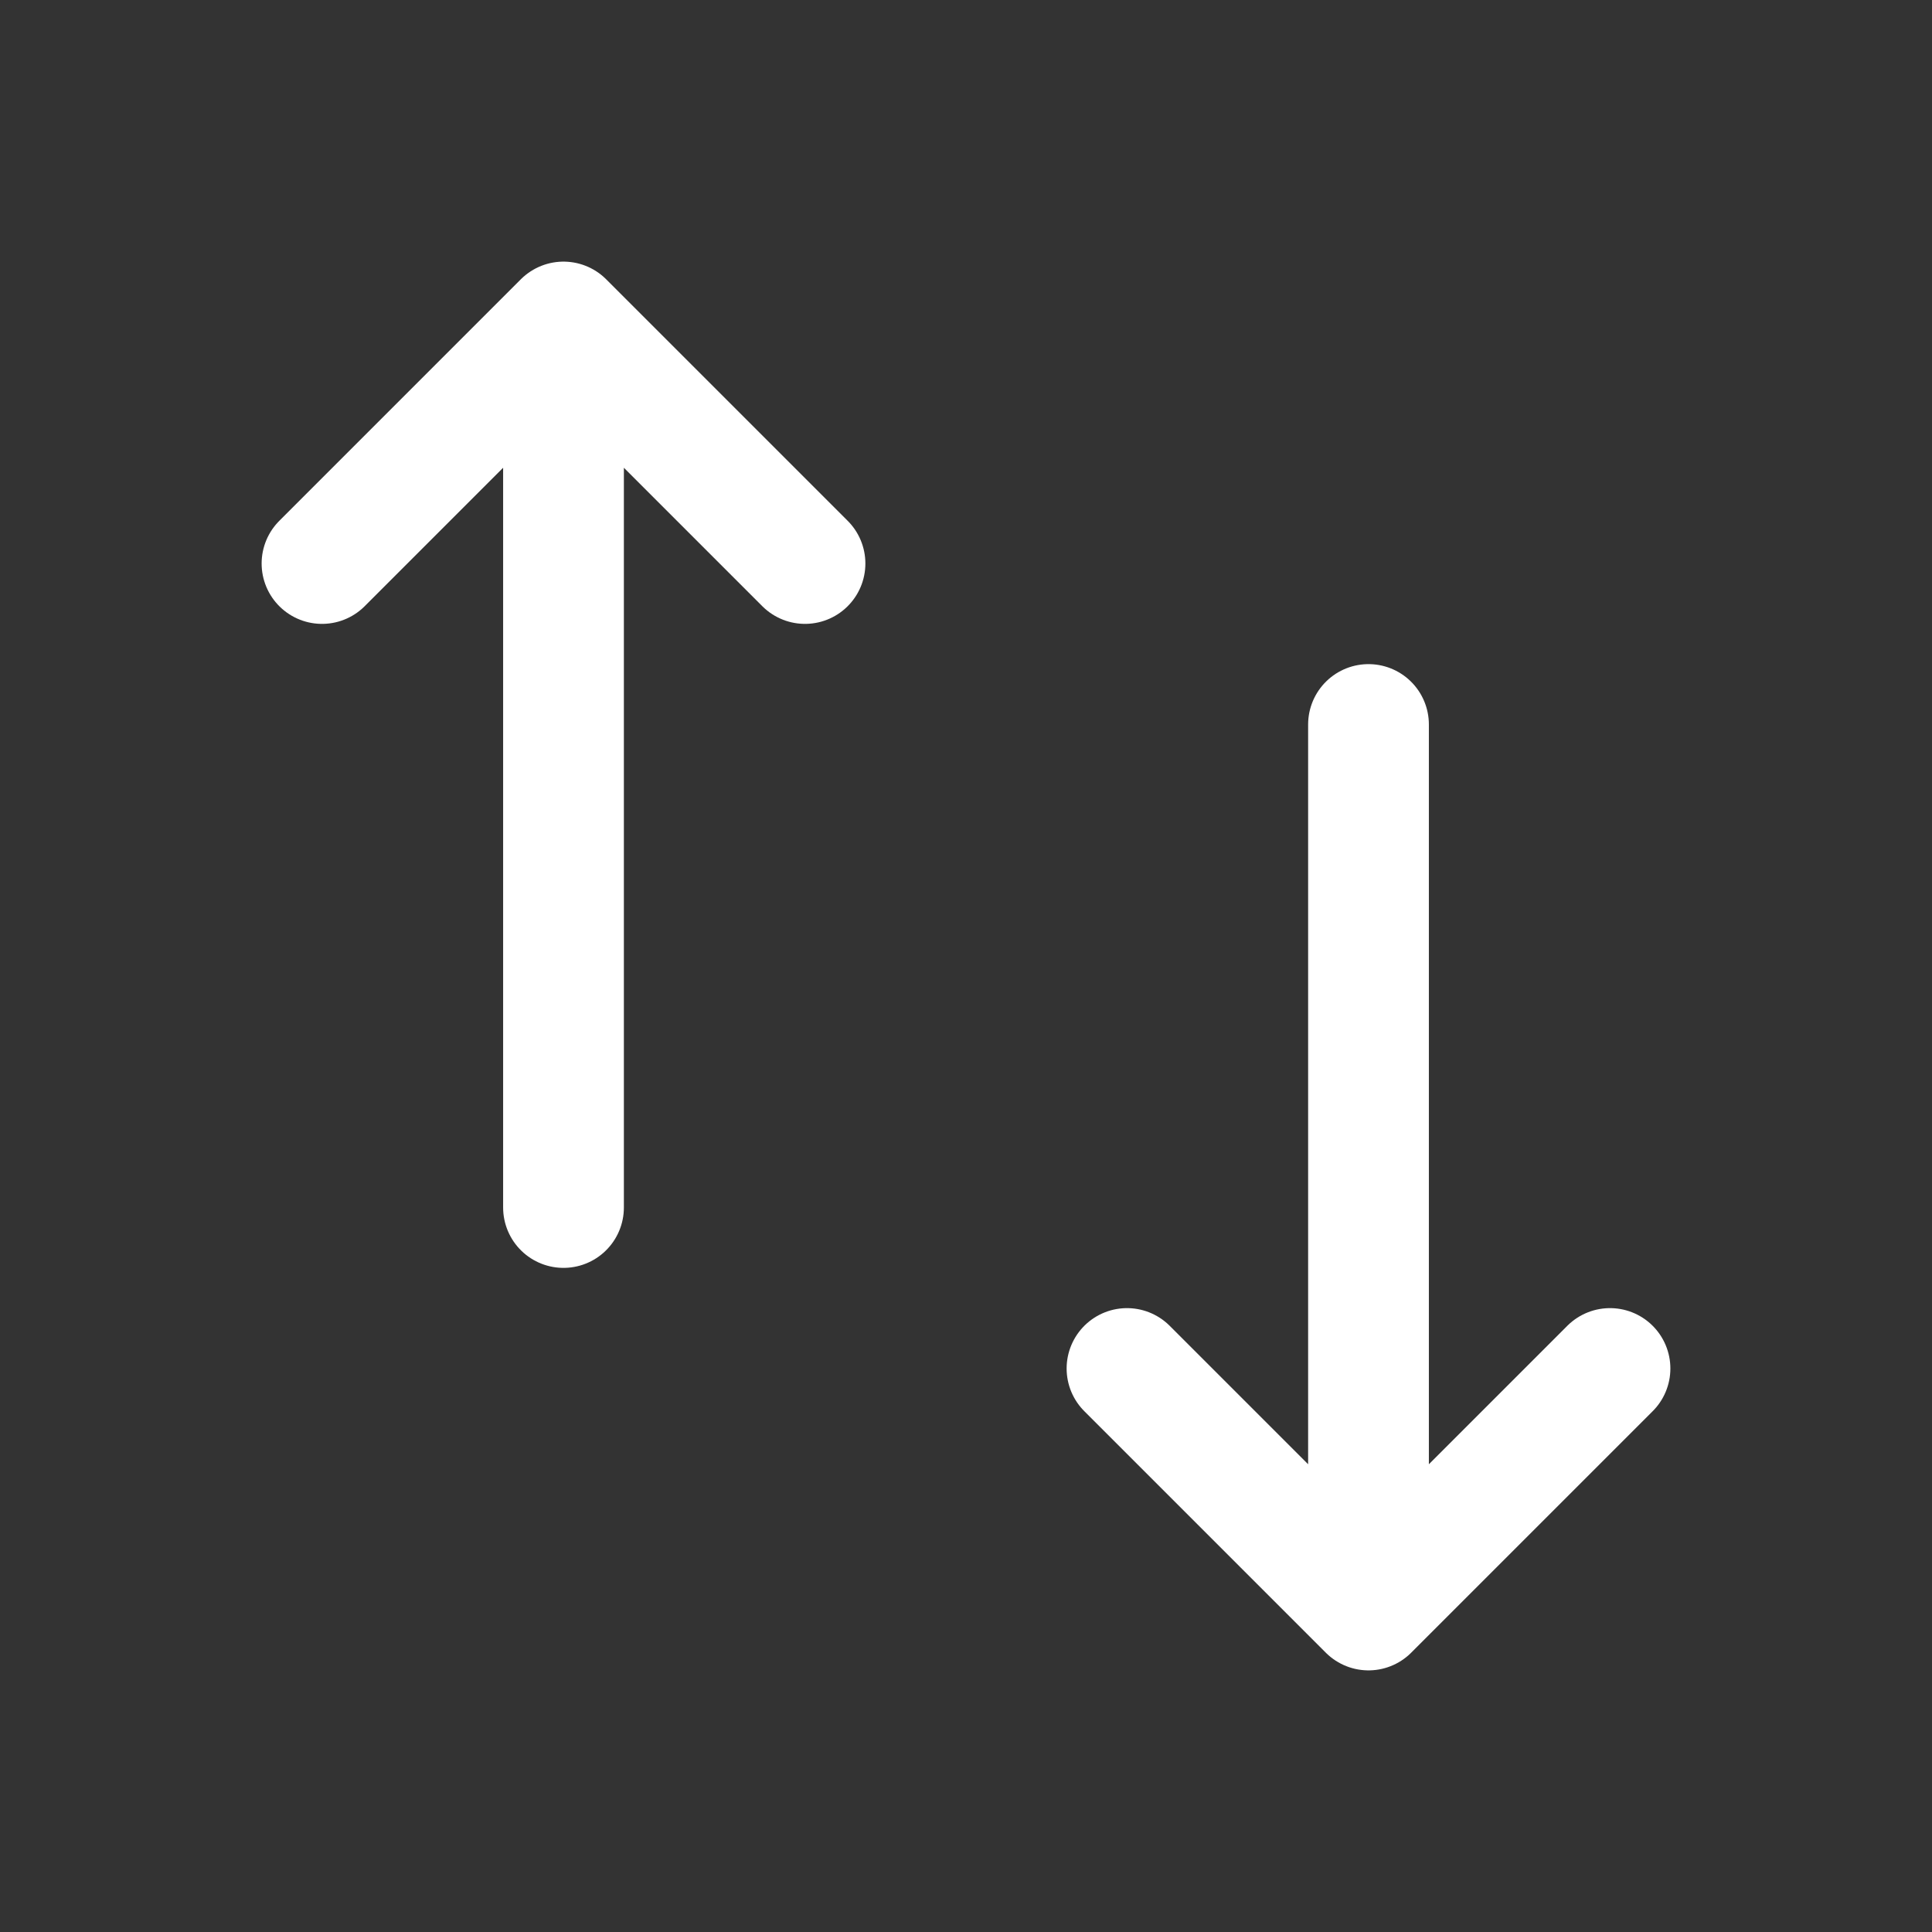 <svg width="24" height="24" viewBox="0 0 24 24" fill="none" xmlns="http://www.w3.org/2000/svg">
<rect x="0" y="0" width="24" height="24" fill="#333333" stroke="none"/>
<path d="M7 4V15M7 4L10 7M7 4L4 7" stroke="white" stroke-width="1.5" stroke-linecap="round"/>
<path d="M17 20L17 9M17 20L14 17M17 20L20 17" stroke="white" stroke-width="1.5" stroke-linecap="round"/>
</svg>
